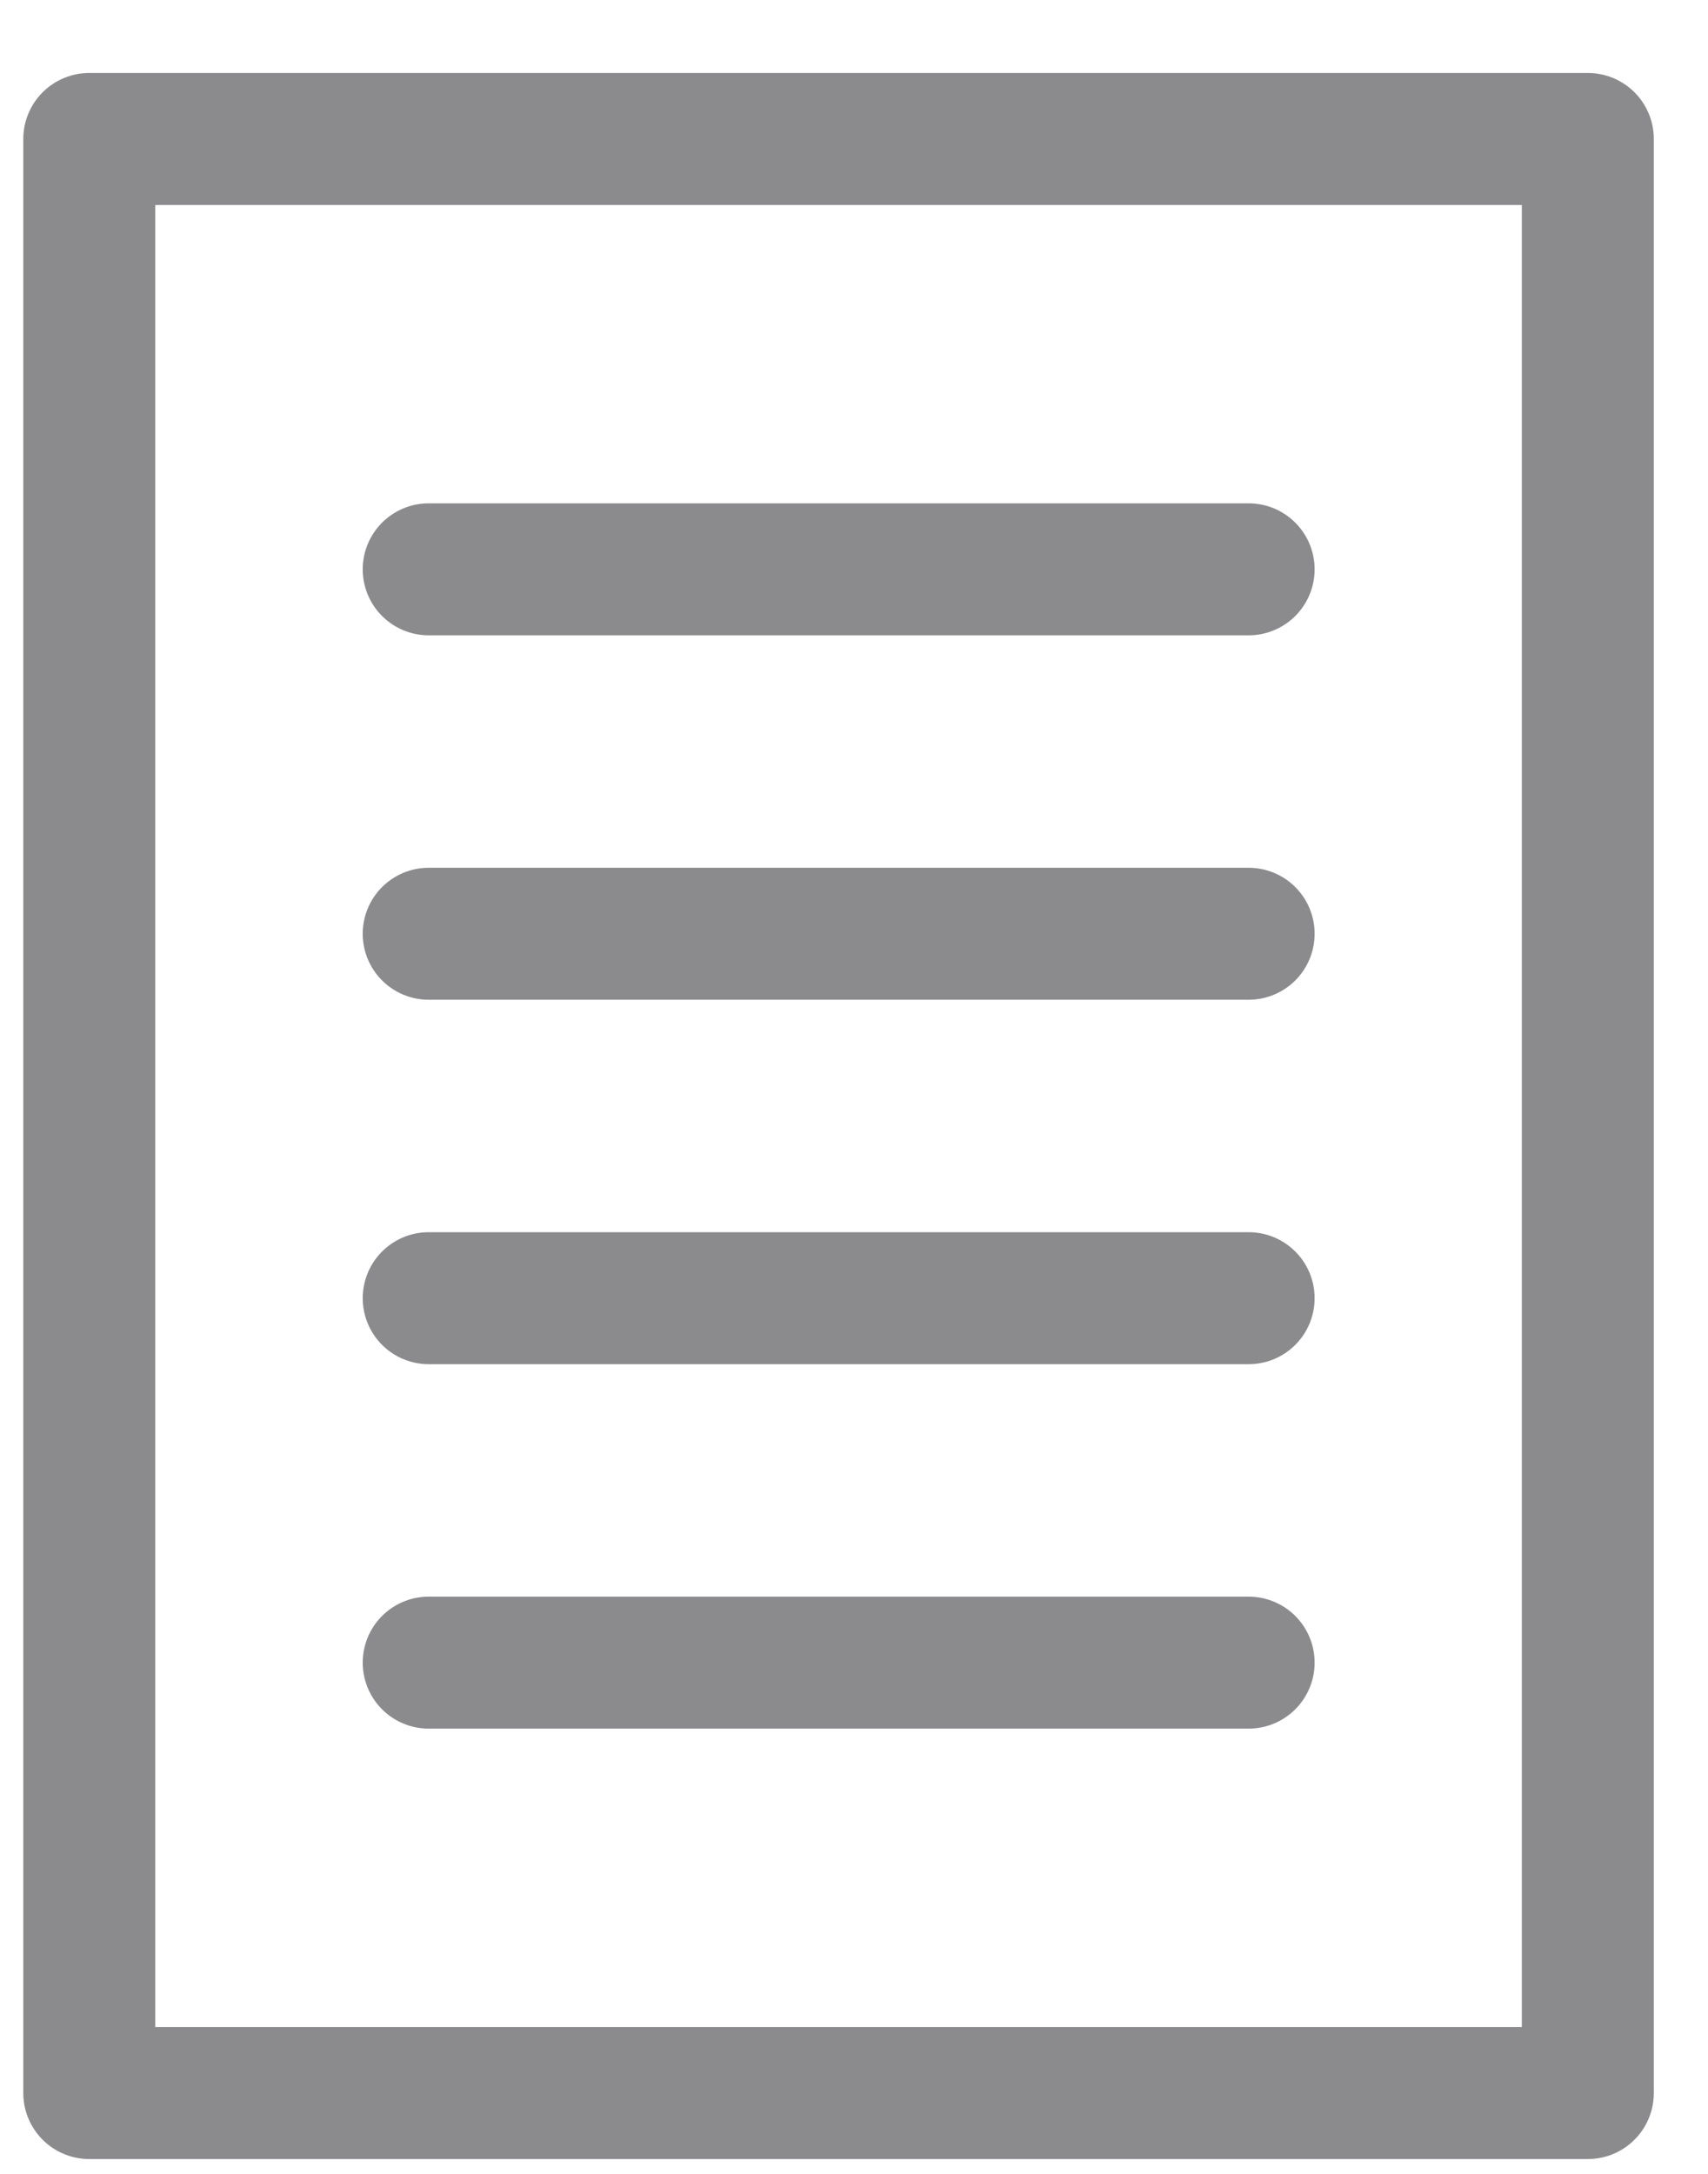 <svg width="22" height="28" viewBox="0 0 22 28" fill="none" xmlns="http://www.w3.org/2000/svg">
<g opacity="0.5">
<path d="M5.522 21.415H16.083" stroke="#17171C" stroke-width="1.7" stroke-linecap="round"/>
<path d="M5.522 16.721H16.083" stroke="#17171C" stroke-width="1.7" stroke-linecap="round"/>
<path d="M5.522 12.027H16.083" stroke="#17171C" stroke-width="1.7" stroke-linecap="round"/>
<path d="M5.522 7.333H16.083" stroke="#17171C" stroke-width="1.7" stroke-linecap="round"/>
<rect x="1.15" y="1.79" width="19.302" height="25.169" stroke="#17171C" stroke-width="1.7" stroke-linejoin="round"/>
</g>
</svg>
